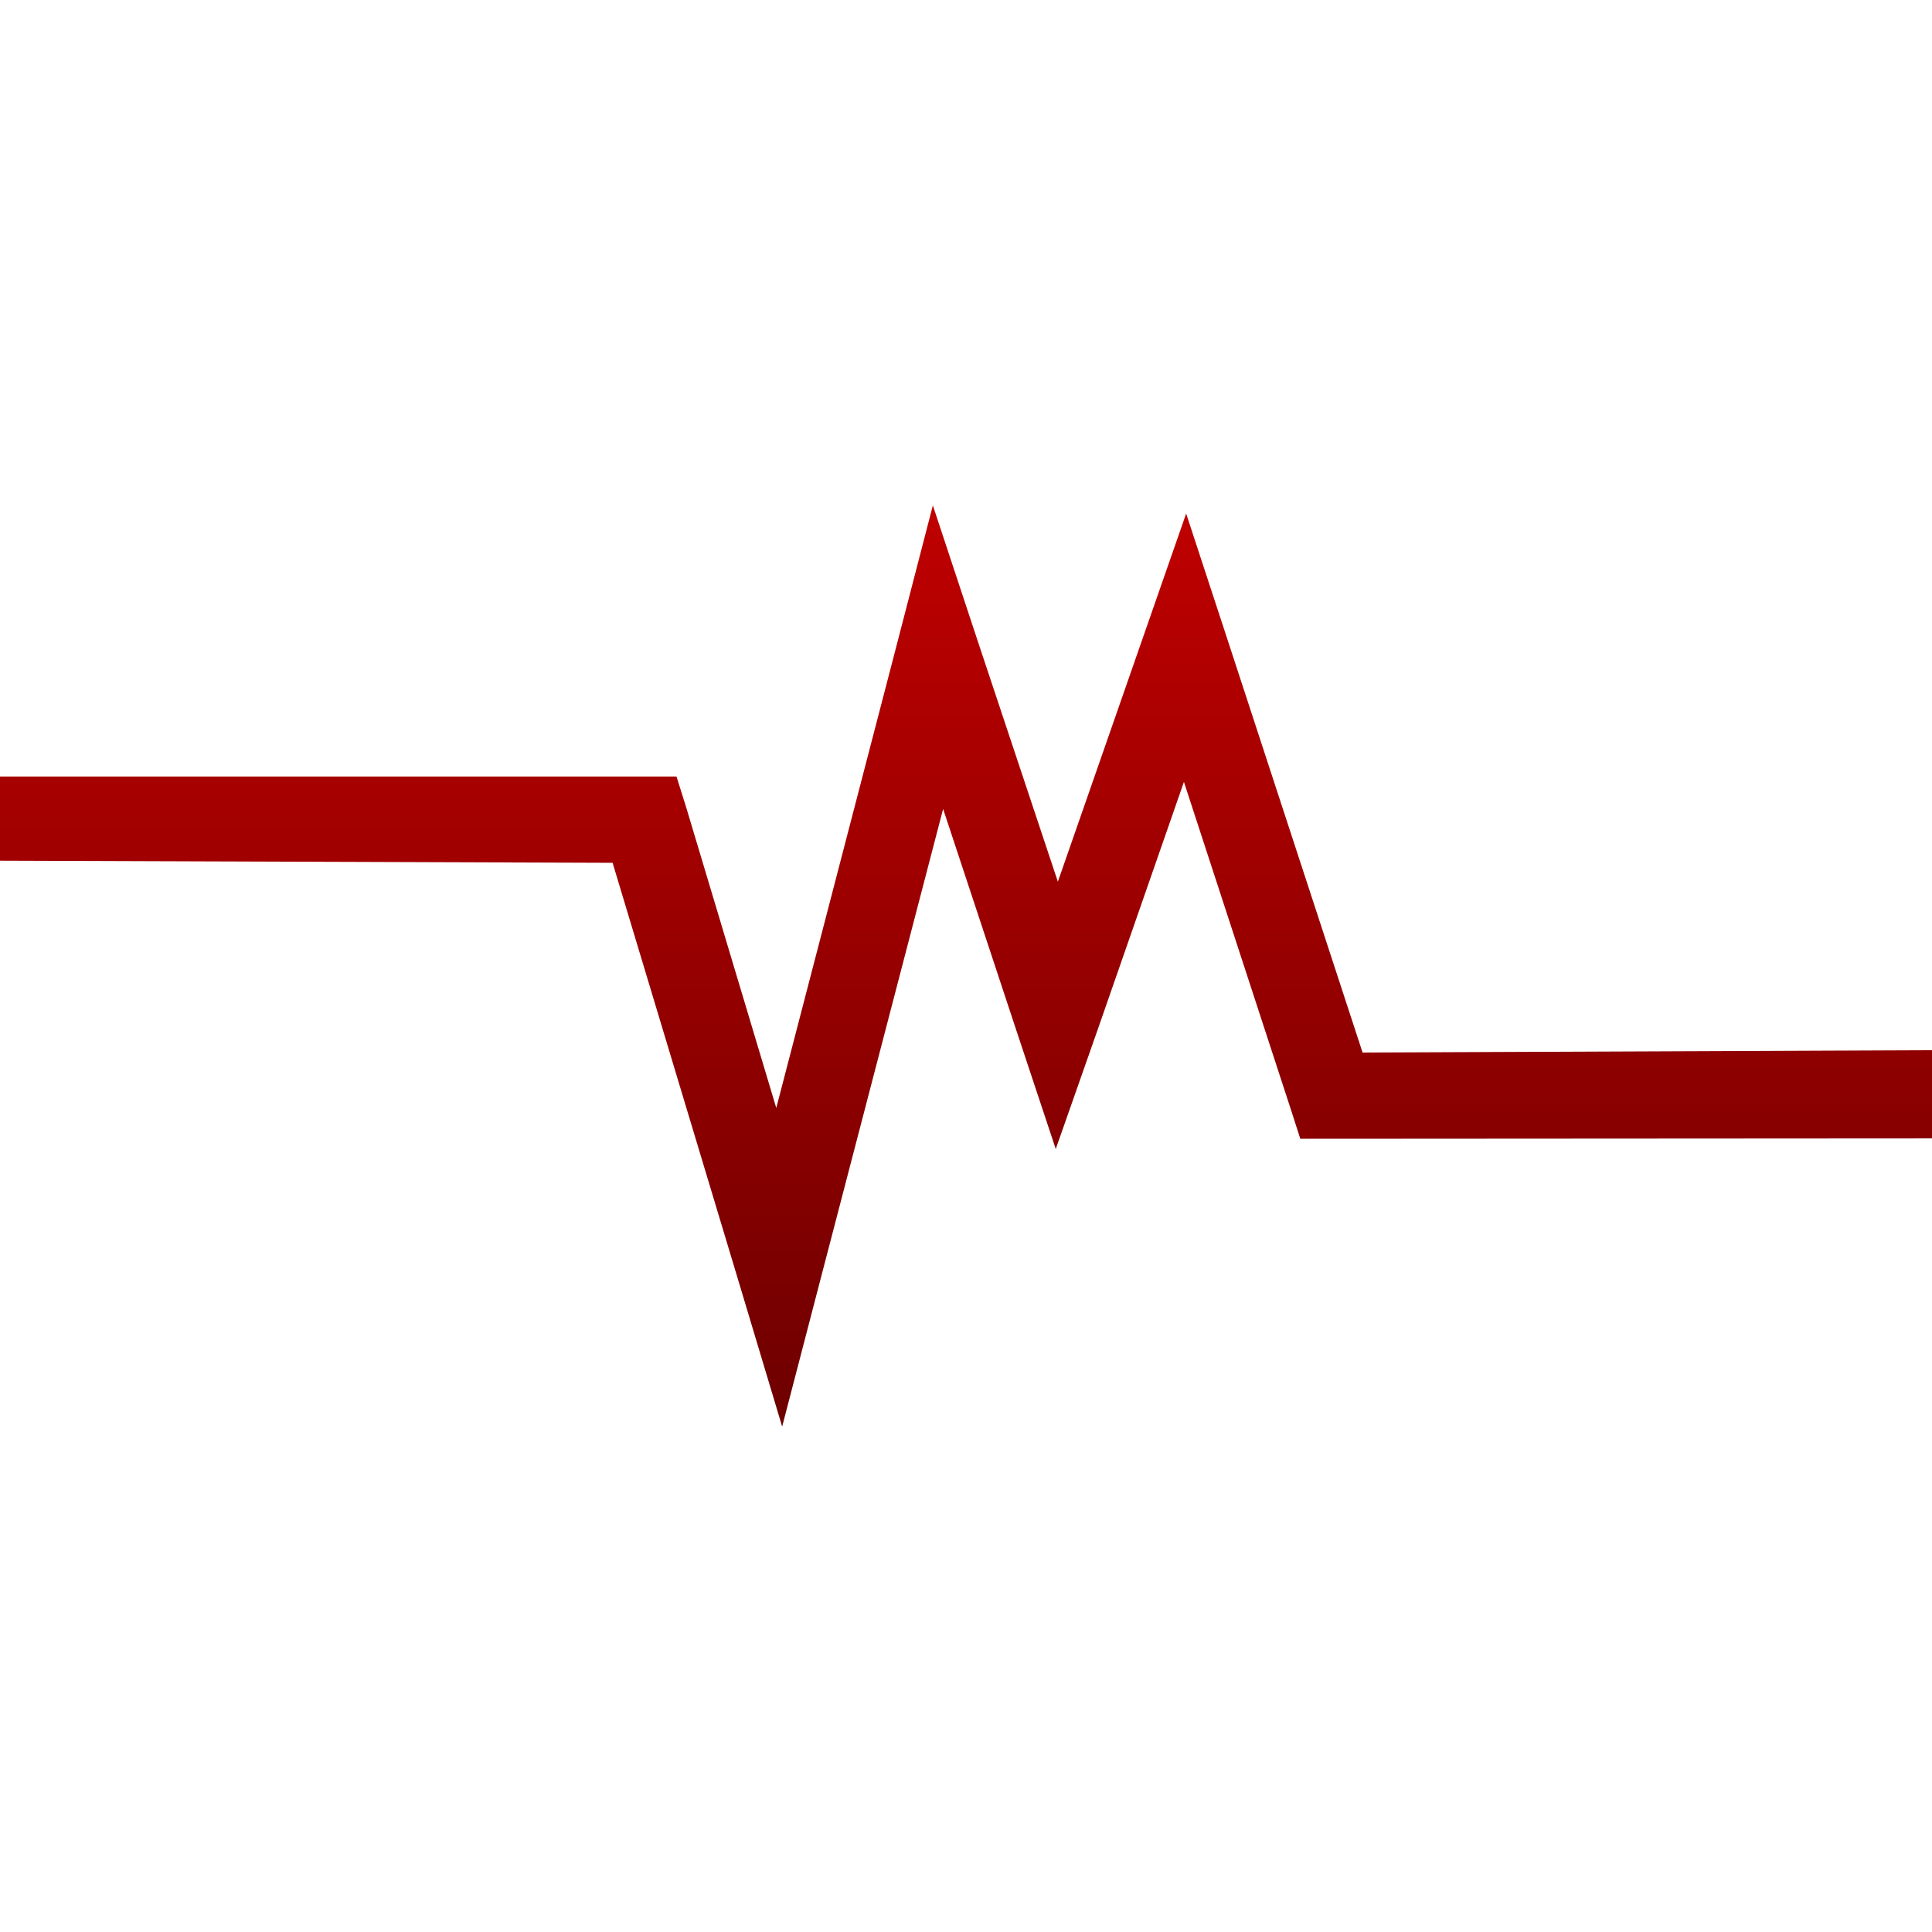 <svg xmlns="http://www.w3.org/2000/svg" xmlns:xlink="http://www.w3.org/1999/xlink" width="64" height="64" viewBox="0 0 64 64" version="1.1">
<defs>
<linearGradient id="linear0" gradientUnits="userSpaceOnUse" x1="0" y1="0" x2="0" y2="1" gradientTransform="matrix(64,0,0,30.516,0,16.742)">
<stop offset="0" style="stop-color:#bf0000;stop-opacity:1;"/>
<stop offset="1" style="stop-color:#6e0000;stop-opacity:1;"/>
</linearGradient>
</defs>
<g id="surface1">
<path style=" stroke:none;fill-rule:nonzero;fill:url(#linear0);" d="M 30.902 16.742 L 29.695 21.402 L 25.715 36.703 L 22.73 26.742 L 22.41 25.723 L 0 25.723 L 0 28.512 L 20.293 28.582 L 24.453 42.402 L 25.91 47.258 L 27.188 42.348 L 31.242 26.797 L 33.656 34.098 L 34.973 38.062 L 36.359 34.117 L 39.219 25.902 L 42.758 36.742 L 43.074 37.723 L 44.105 37.723 L 64 37.711 L 64 34.789 L 45.137 34.867 L 40.605 21.012 L 39.293 17.012 L 37.906 20.992 L 35.043 29.207 L 32.414 21.312 Z M 30.902 16.742 "/>
</g>
</svg>

